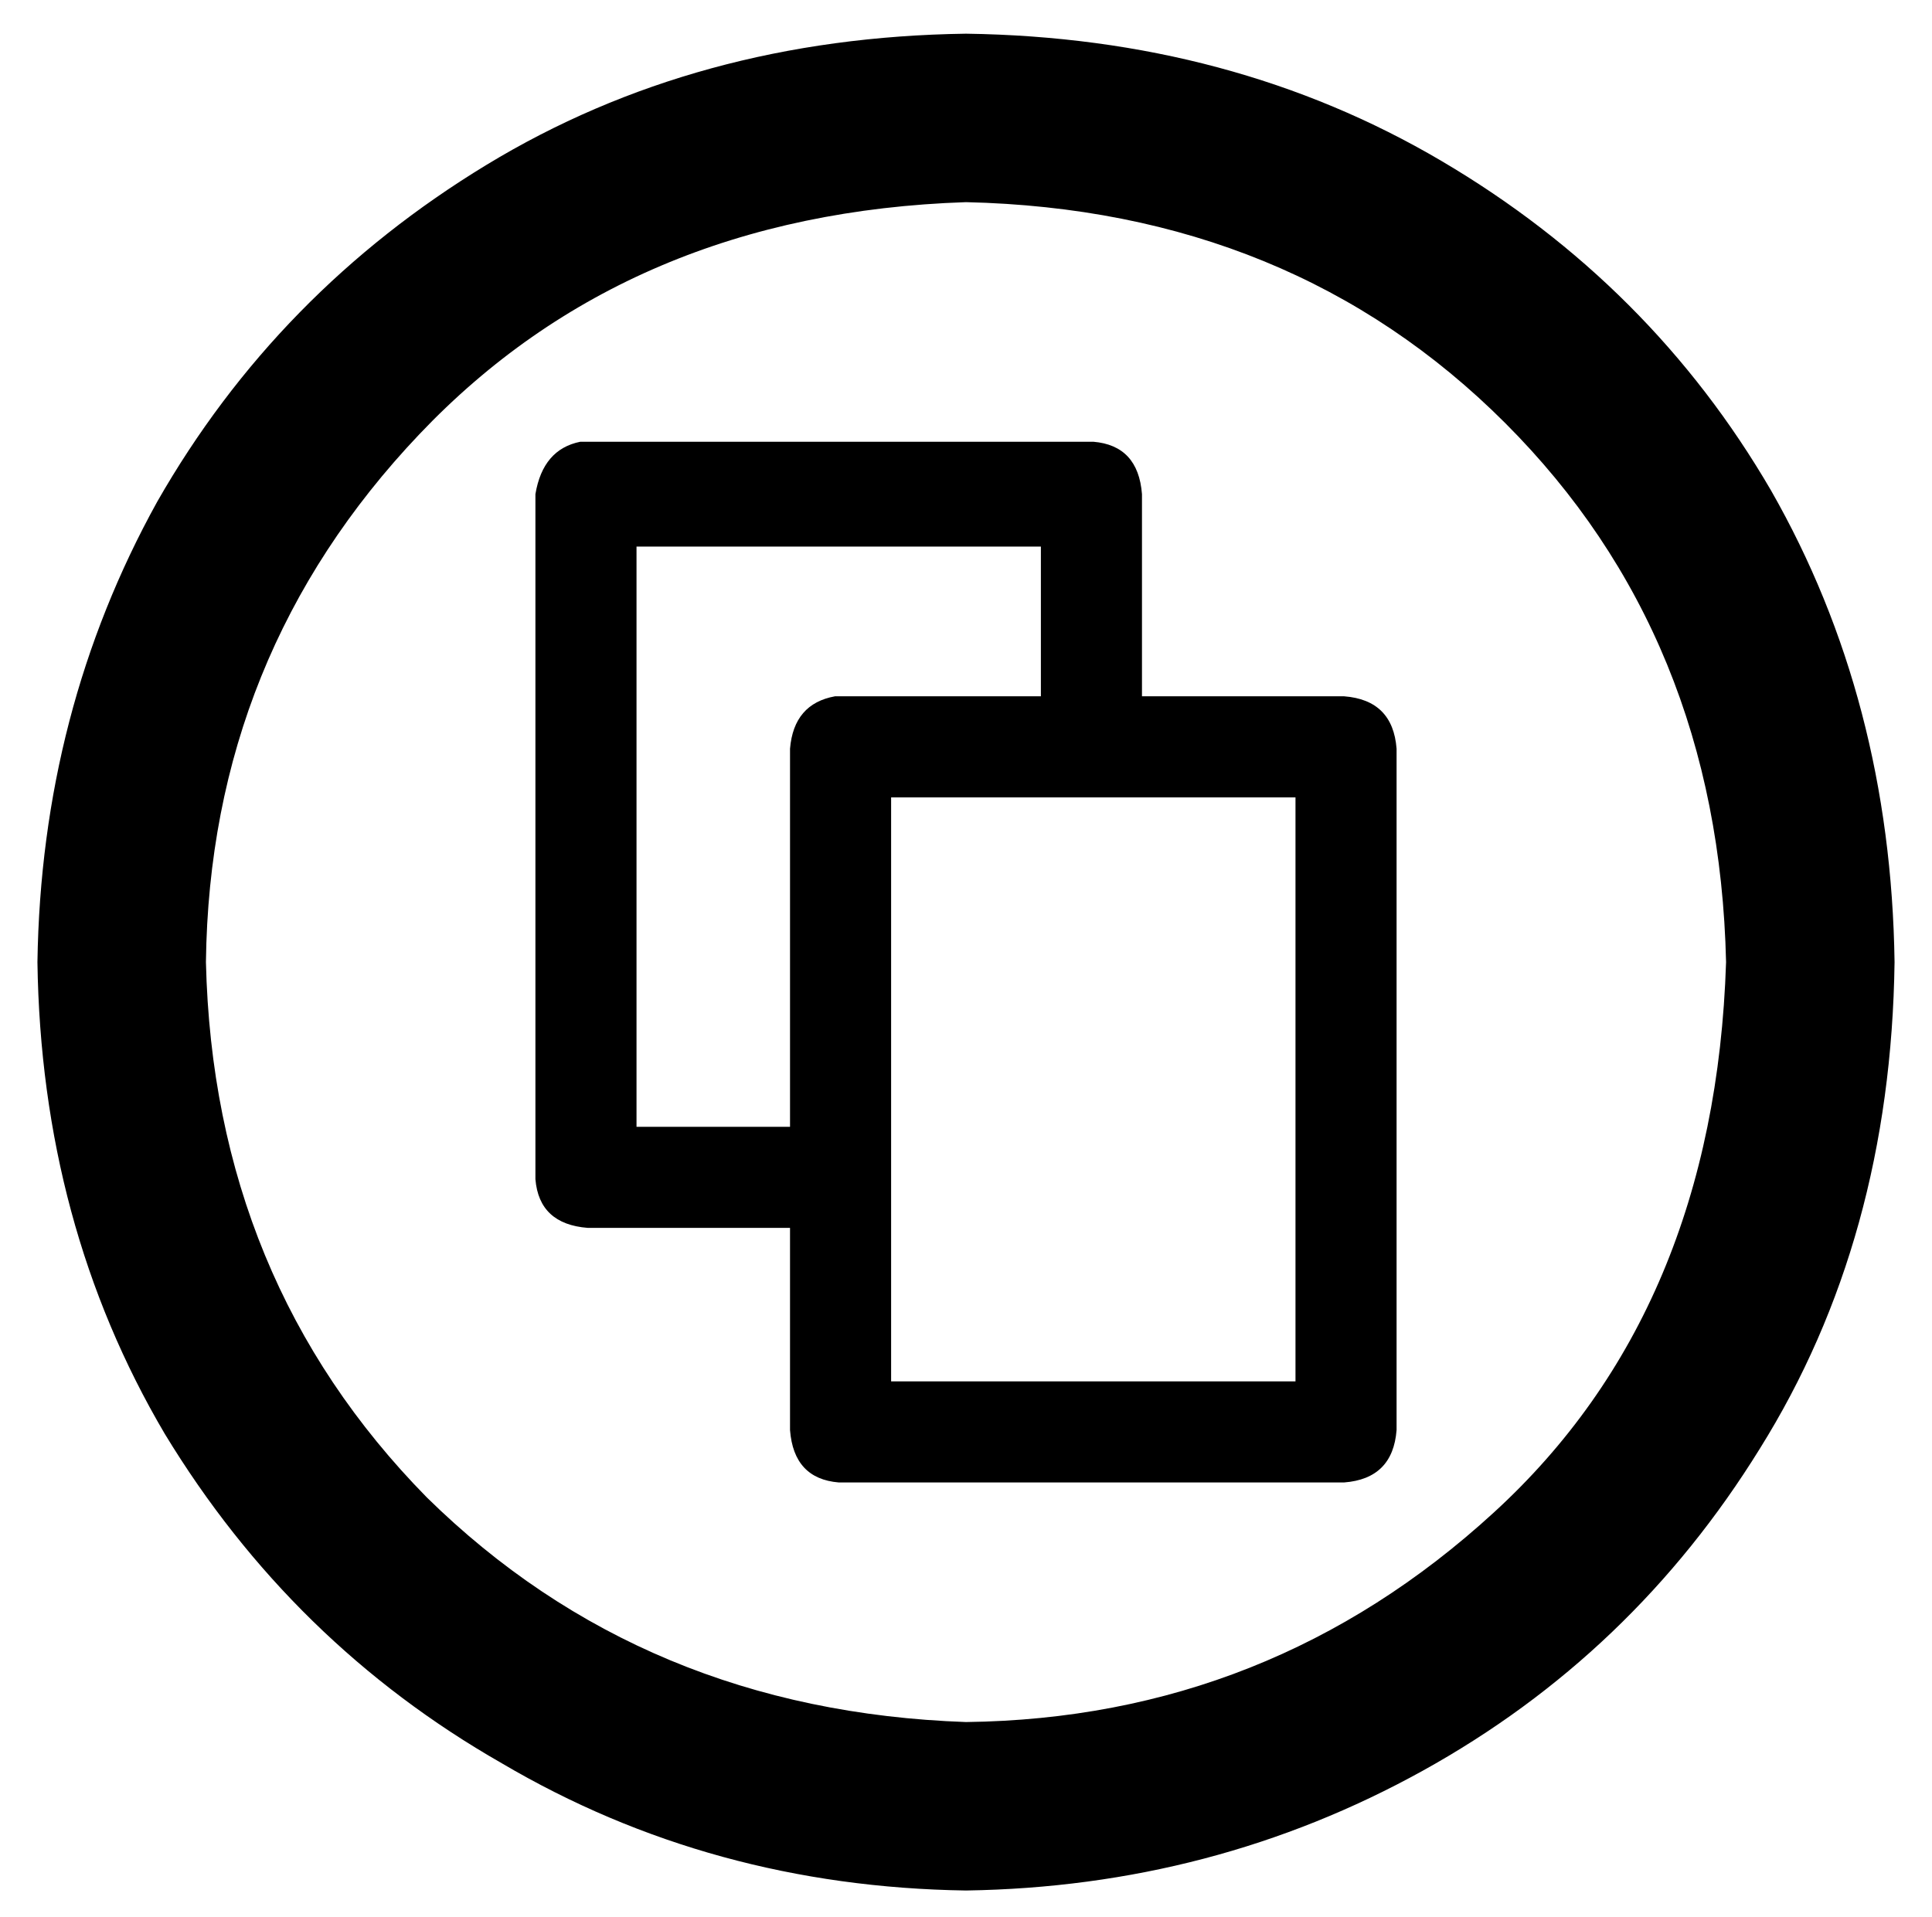 <?xml version="1.0" standalone="no"?>
<!DOCTYPE svg PUBLIC "-//W3C//DTD SVG 1.1//EN" "http://www.w3.org/Graphics/SVG/1.1/DTD/svg11.dtd" >
<svg xmlns="http://www.w3.org/2000/svg" xmlns:xlink="http://www.w3.org/1999/xlink" version="1.1" viewBox="-10 -40 516 512">
   <path fill="currentColor"
d="M248 -31q71 1 127 34v0v0q56 33 88 88v0v0q32 56 33 126q-1 74 -36 130q-34 55 -90 86t-122 32q-68 -1 -124 -34q-56 -32 -90 -88q-33 -56 -34 -126q1 -67 32 -123q32 -56 88 -90t128 -35v0zM248 14q-90 3 -146 62v0v0q-56 59 -57 141q2 85 59 143q58 57 144 60
q81 -1 141 -56q59 -54 62 -147q-2 -87 -59 -144t-144 -59v0zM349 146q13 1 14 14v182v0q-1 13 -14 14h-135v0q-12 -1 -13 -14v-54v0h-54v0q-13 -1 -14 -13v-183v0q2 -12 12 -14h137v0q12 1 13 14v54v0h54v0zM160 261h41h-41h41v-101v0q1 -12 12 -14h55v0v-40v0h-108v0v155v0
zM336 173h-108h108h-108v156v0h108v0v-156v0z" />
</svg>
